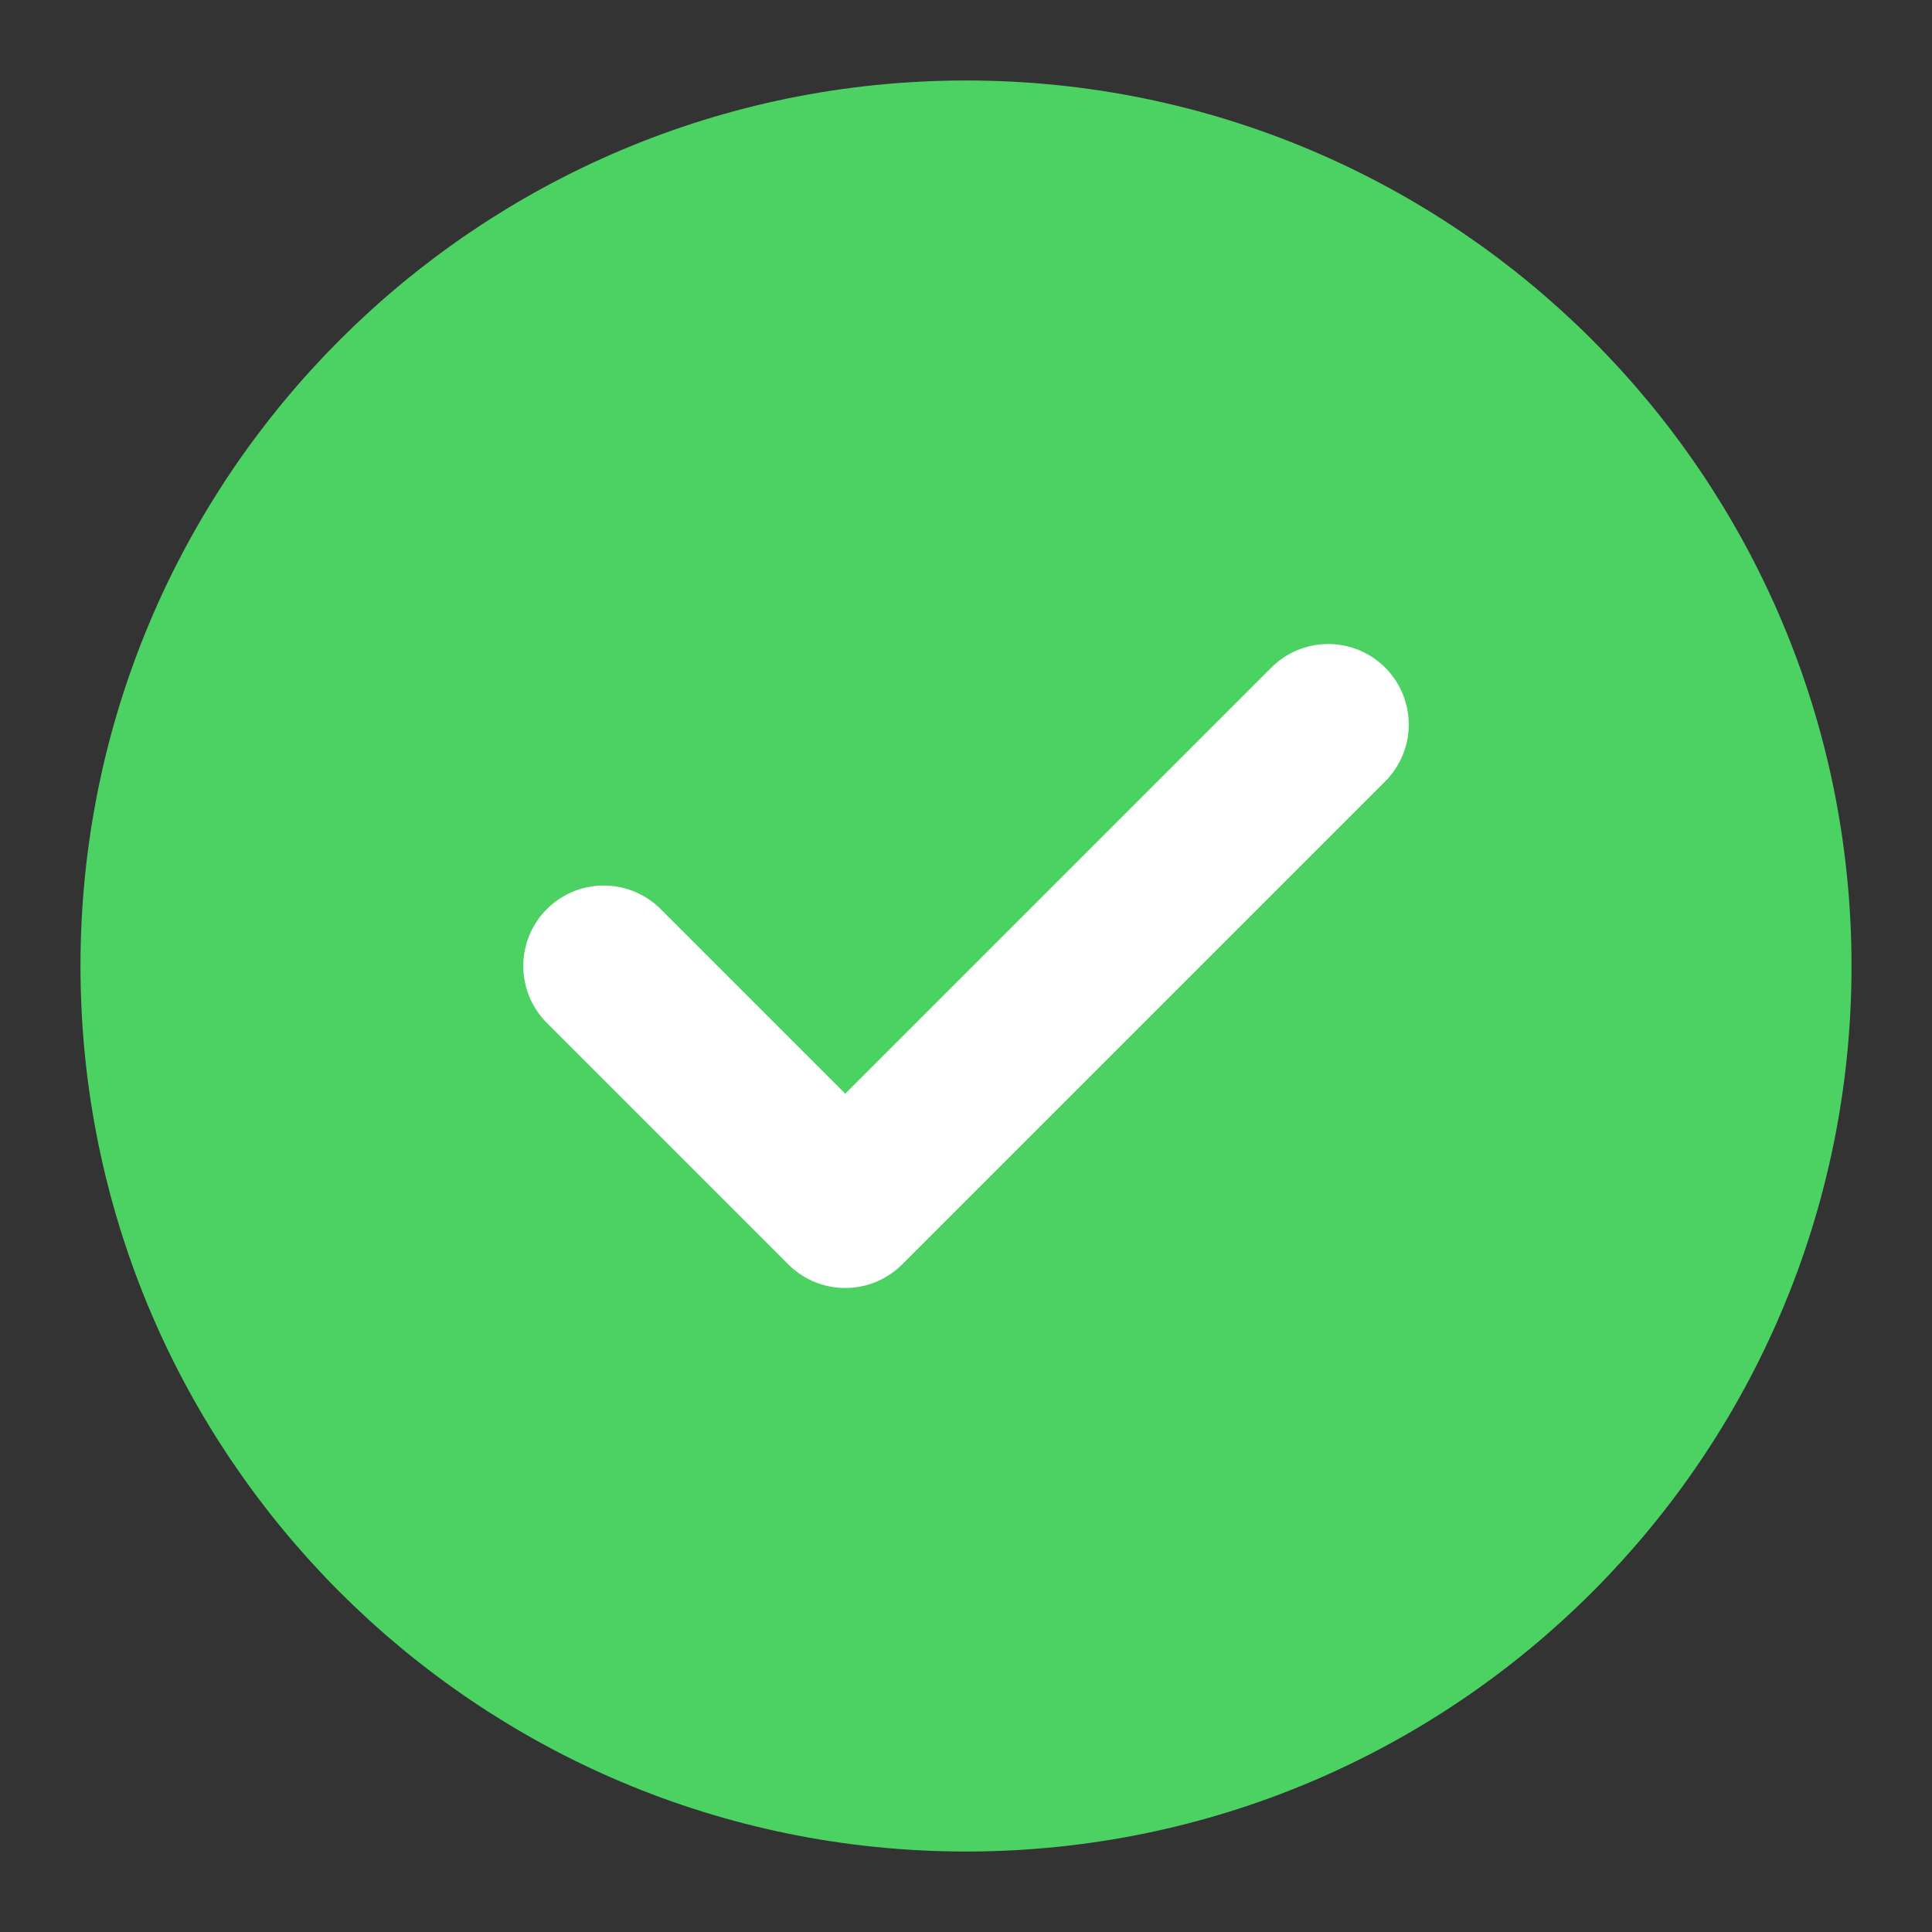 <svg xmlns="http://www.w3.org/2000/svg" width="16" height="16" viewBox="0 0 16 16" fill="none">
  <rect x="0" y="0" width="16" height="16" fill="#333333" stroke="none"/>
  <g clip-path="url(#clip0_15236_932)">
    <path d="M8 14.667C11.682 14.667 14.667 11.682 14.667 8C14.667 4.318 11.682 1.333 8 1.333C4.318 1.333 1.333 4.318 1.333 8C1.333 11.682 4.318 14.667 8 14.667Z" fill="#4CD263"/>
    <path d="M5 8L7 10L11 6M14.667 8C14.667 11.682 11.682 14.667 8 14.667C4.318 14.667 1.333 11.682 1.333 8C1.333 4.318 4.318 1.333 8 1.333C11.682 1.333 14.667 4.318 14.667 8Z" stroke="#4CD263" stroke-width="1.333" stroke-linecap="round" stroke-linejoin="round"/>
    <path d="M5 8L7 10L11 6" stroke="white" stroke-width="1.333" stroke-linecap="round" stroke-linejoin="round"/>
  </g>
  <defs>
    <clipPath id="clip0_15236_932">
      <rect width="16" height="16" fill="white"/>
    </clipPath>
  </defs>
</svg>